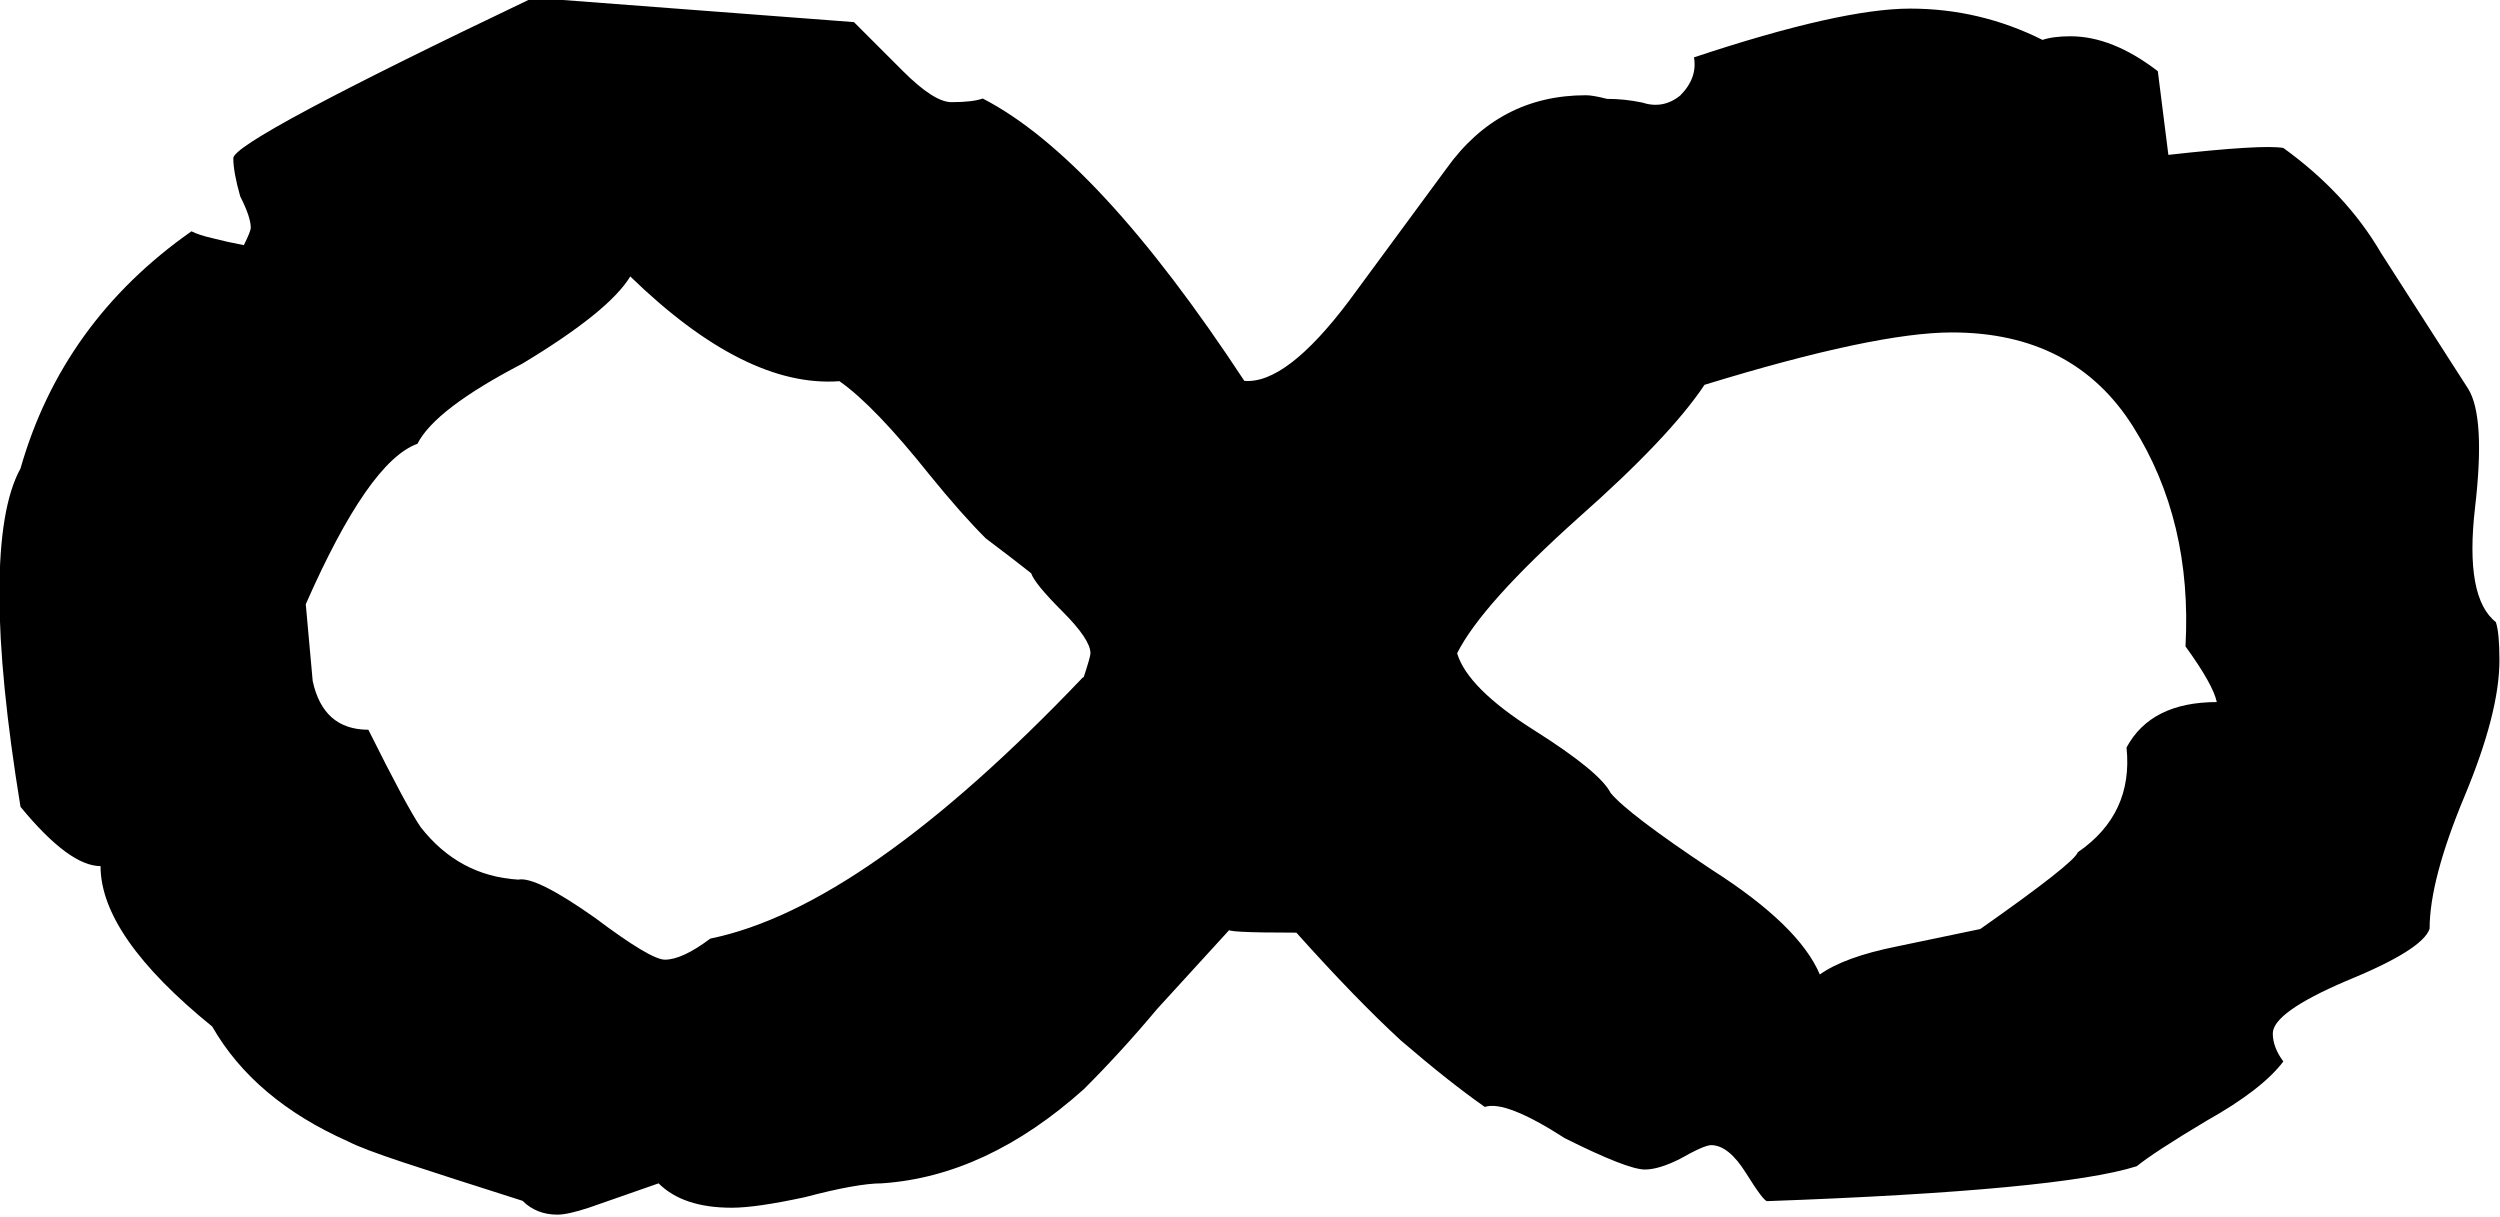 <?xml version="1.0" encoding="UTF-8" standalone="no"?>
<!-- Created with Inkscape (http://www.inkscape.org/) -->

<svg
   xmlns:dc="http://purl.org/dc/elements/1.1/"
   xmlns:cc="http://creativecommons.org/ns#"
   xmlns:rdf="http://www.w3.org/1999/02/22-rdf-syntax-ns#"
   xmlns:svg="http://www.w3.org/2000/svg"
   xmlns="http://www.w3.org/2000/svg"
   xmlns:sodipodi="http://sodipodi.sourceforge.net/DTD/sodipodi-0.dtd"
   xmlns:inkscape="http://www.inkscape.org/namespaces/inkscape"
   width="21.689mm"
   height="10.557mm"
   viewBox="0 0 21.689 10.557"
   version="1.1"
   id="svg21146"
   inkscape:version="0.92.3 (2405546, 2018-03-11)"
   sodipodi:docname="rune_infinity.svg">
  <defs
     id="defs21140" />
  <sodipodi:namedview
     id="base"
     pagecolor="#ffffff"
     bordercolor="#666666"
     borderopacity="1.0"
     inkscape:pageopacity="0.0"
     inkscape:pageshadow="2"
     inkscape:zoom="0.35"
     inkscape:cx="-456.15544"
     inkscape:cy="19.950606"
     inkscape:document-units="mm"
     inkscape:current-layer="layer1"
     showgrid="false"
     inkscape:window-width="1920"
     inkscape:window-height="1024"
     inkscape:window-x="-4"
     inkscape:window-y="-4"
     inkscape:window-maximized="1" />
  <g
     inkscape:label="Layer 1"
     inkscape:groupmode="layer"
     id="layer1"
     transform="translate(-94.989,-143.555)">
    <g
       aria-label="S"
       style="font-style:normal;font-variant:normal;font-weight:normal;font-stretch:normal;font-size:10.583px;line-height:1.25;font-family:'Glorantha Core Runes';-inkscape-font-specification:'Glorantha Core Runes';letter-spacing:0px;word-spacing:0px;fill:#000000;fill-opacity:1;stroke:none;stroke-width:0.265"
       id="text1337"
       transform="matrix(2.858,0,0,2.858,37.538,-47.359)">
      <path
         d="m 27.678,68.688 q 0.011,0.032 0.011,0.116 0,0.159 -0.106,0.413 -0.106,0.254 -0.106,0.402 -0.021,0.064 -0.254,0.159 -0.222,0.095 -0.222,0.159 0,0.042 0.032,0.085 -0.064,0.085 -0.233,0.18 -0.159,0.095 -0.212,0.138 -0.233,0.074 -1.122,0.106 -0.011,0 -0.064,-0.085 -0.053,-0.085 -0.106,-0.085 -0.021,0 -0.095,0.042 -0.064,0.032 -0.106,0.032 -0.053,0 -0.243,-0.095 -0.18,-0.116 -0.243,-0.095 -0.106,-0.074 -0.254,-0.201 -0.138,-0.127 -0.318,-0.328 -0.233,0 -0.201,-0.011 -0.106,0.116 -0.222,0.243 -0.106,0.127 -0.222,0.243 -0.296,0.265 -0.614,0.286 -0.074,0 -0.233,0.042 -0.148,0.032 -0.222,0.032 -0.148,0 -0.222,-0.074 l -0.212,0.074 q -0.064,0.021 -0.095,0.021 -0.064,0 -0.106,-0.042 -0.233,-0.074 -0.36,-0.116 -0.127,-0.042 -0.169,-0.064 -0.286,-0.127 -0.413,-0.349 -0.339,-0.275 -0.339,-0.487 -0.095,0 -0.243,-0.18 -0.064,-0.392 -0.064,-0.646 0,-0.265 0.064,-0.381 0.127,-0.445 0.519,-0.72 0.021,0.011 0.064,0.021 0.042,0.011 0.095,0.021 0.021,-0.042 0.021,-0.053 0,-0.032 -0.032,-0.095 -0.021,-0.074 -0.021,-0.116 0,-0.053 0.91,-0.487 l 0.974,0.074 0.148,0.148 q 0.095,0.095 0.148,0.095 0.064,0 0.095,-0.011 0.349,0.18 0.794,0.857 0.127,0.011 0.318,-0.243 l 0.296,-0.402 q 0.159,-0.222 0.423,-0.222 0.021,0 0.064,0.011 0.053,0 0.106,0.011 0.064,0.021 0.116,-0.021 0.053,-0.053 0.042,-0.116 0.445,-0.148 0.656,-0.148 0.212,0 0.402,0.095 0.032,-0.011 0.085,-0.011 0.127,0 0.265,0.106 l 0.032,0.254 q 0.286,-0.032 0.349,-0.021 0.191,0.138 0.296,0.318 l 0.265,0.413 q 0.053,0.085 0.021,0.36 -0.032,0.275 0.064,0.349 z m -0.847,0.243 q -0.011,-0.053 -0.095,-0.169 0.021,-0.381 -0.159,-0.667 -0.18,-0.286 -0.55,-0.286 -0.233,0 -0.751,0.159 -0.106,0.159 -0.381,0.402 -0.296,0.265 -0.37,0.413 0.032,0.106 0.233,0.233 0.201,0.127 0.233,0.191 0.053,0.064 0.307,0.233 0.265,0.169 0.328,0.318 0.074,-0.053 0.233,-0.085 0.254,-0.053 0.254,-0.053 0.286,-0.201 0.296,-0.233 0.169,-0.116 0.148,-0.318 0.074,-0.138 0.275,-0.138 z m -3.44,-0.074 q 0.021,-0.064 0.021,-0.074 0,-0.042 -0.085,-0.127 -0.085,-0.085 -0.095,-0.116 -0.053,-0.042 -0.138,-0.106 -0.074,-0.074 -0.169,-0.191 -0.169,-0.212 -0.275,-0.286 -0.286,0.021 -0.635,-0.318 -0.064,0.106 -0.328,0.265 -0.265,0.138 -0.318,0.243 -0.148,0.053 -0.339,0.487 l 0.021,0.233 q 0.032,0.148 0.169,0.148 0.116,0.233 0.159,0.296 0.116,0.148 0.296,0.159 0.053,-0.011 0.233,0.116 0.169,0.127 0.212,0.127 0.053,0 0.138,-0.064 0.466,-0.095 1.132,-0.794 z"
         style="stroke-width:0.265"
         id="path3997"
         inkscape:connector-curvature="0" />
    </g>
  </g>
</svg>
